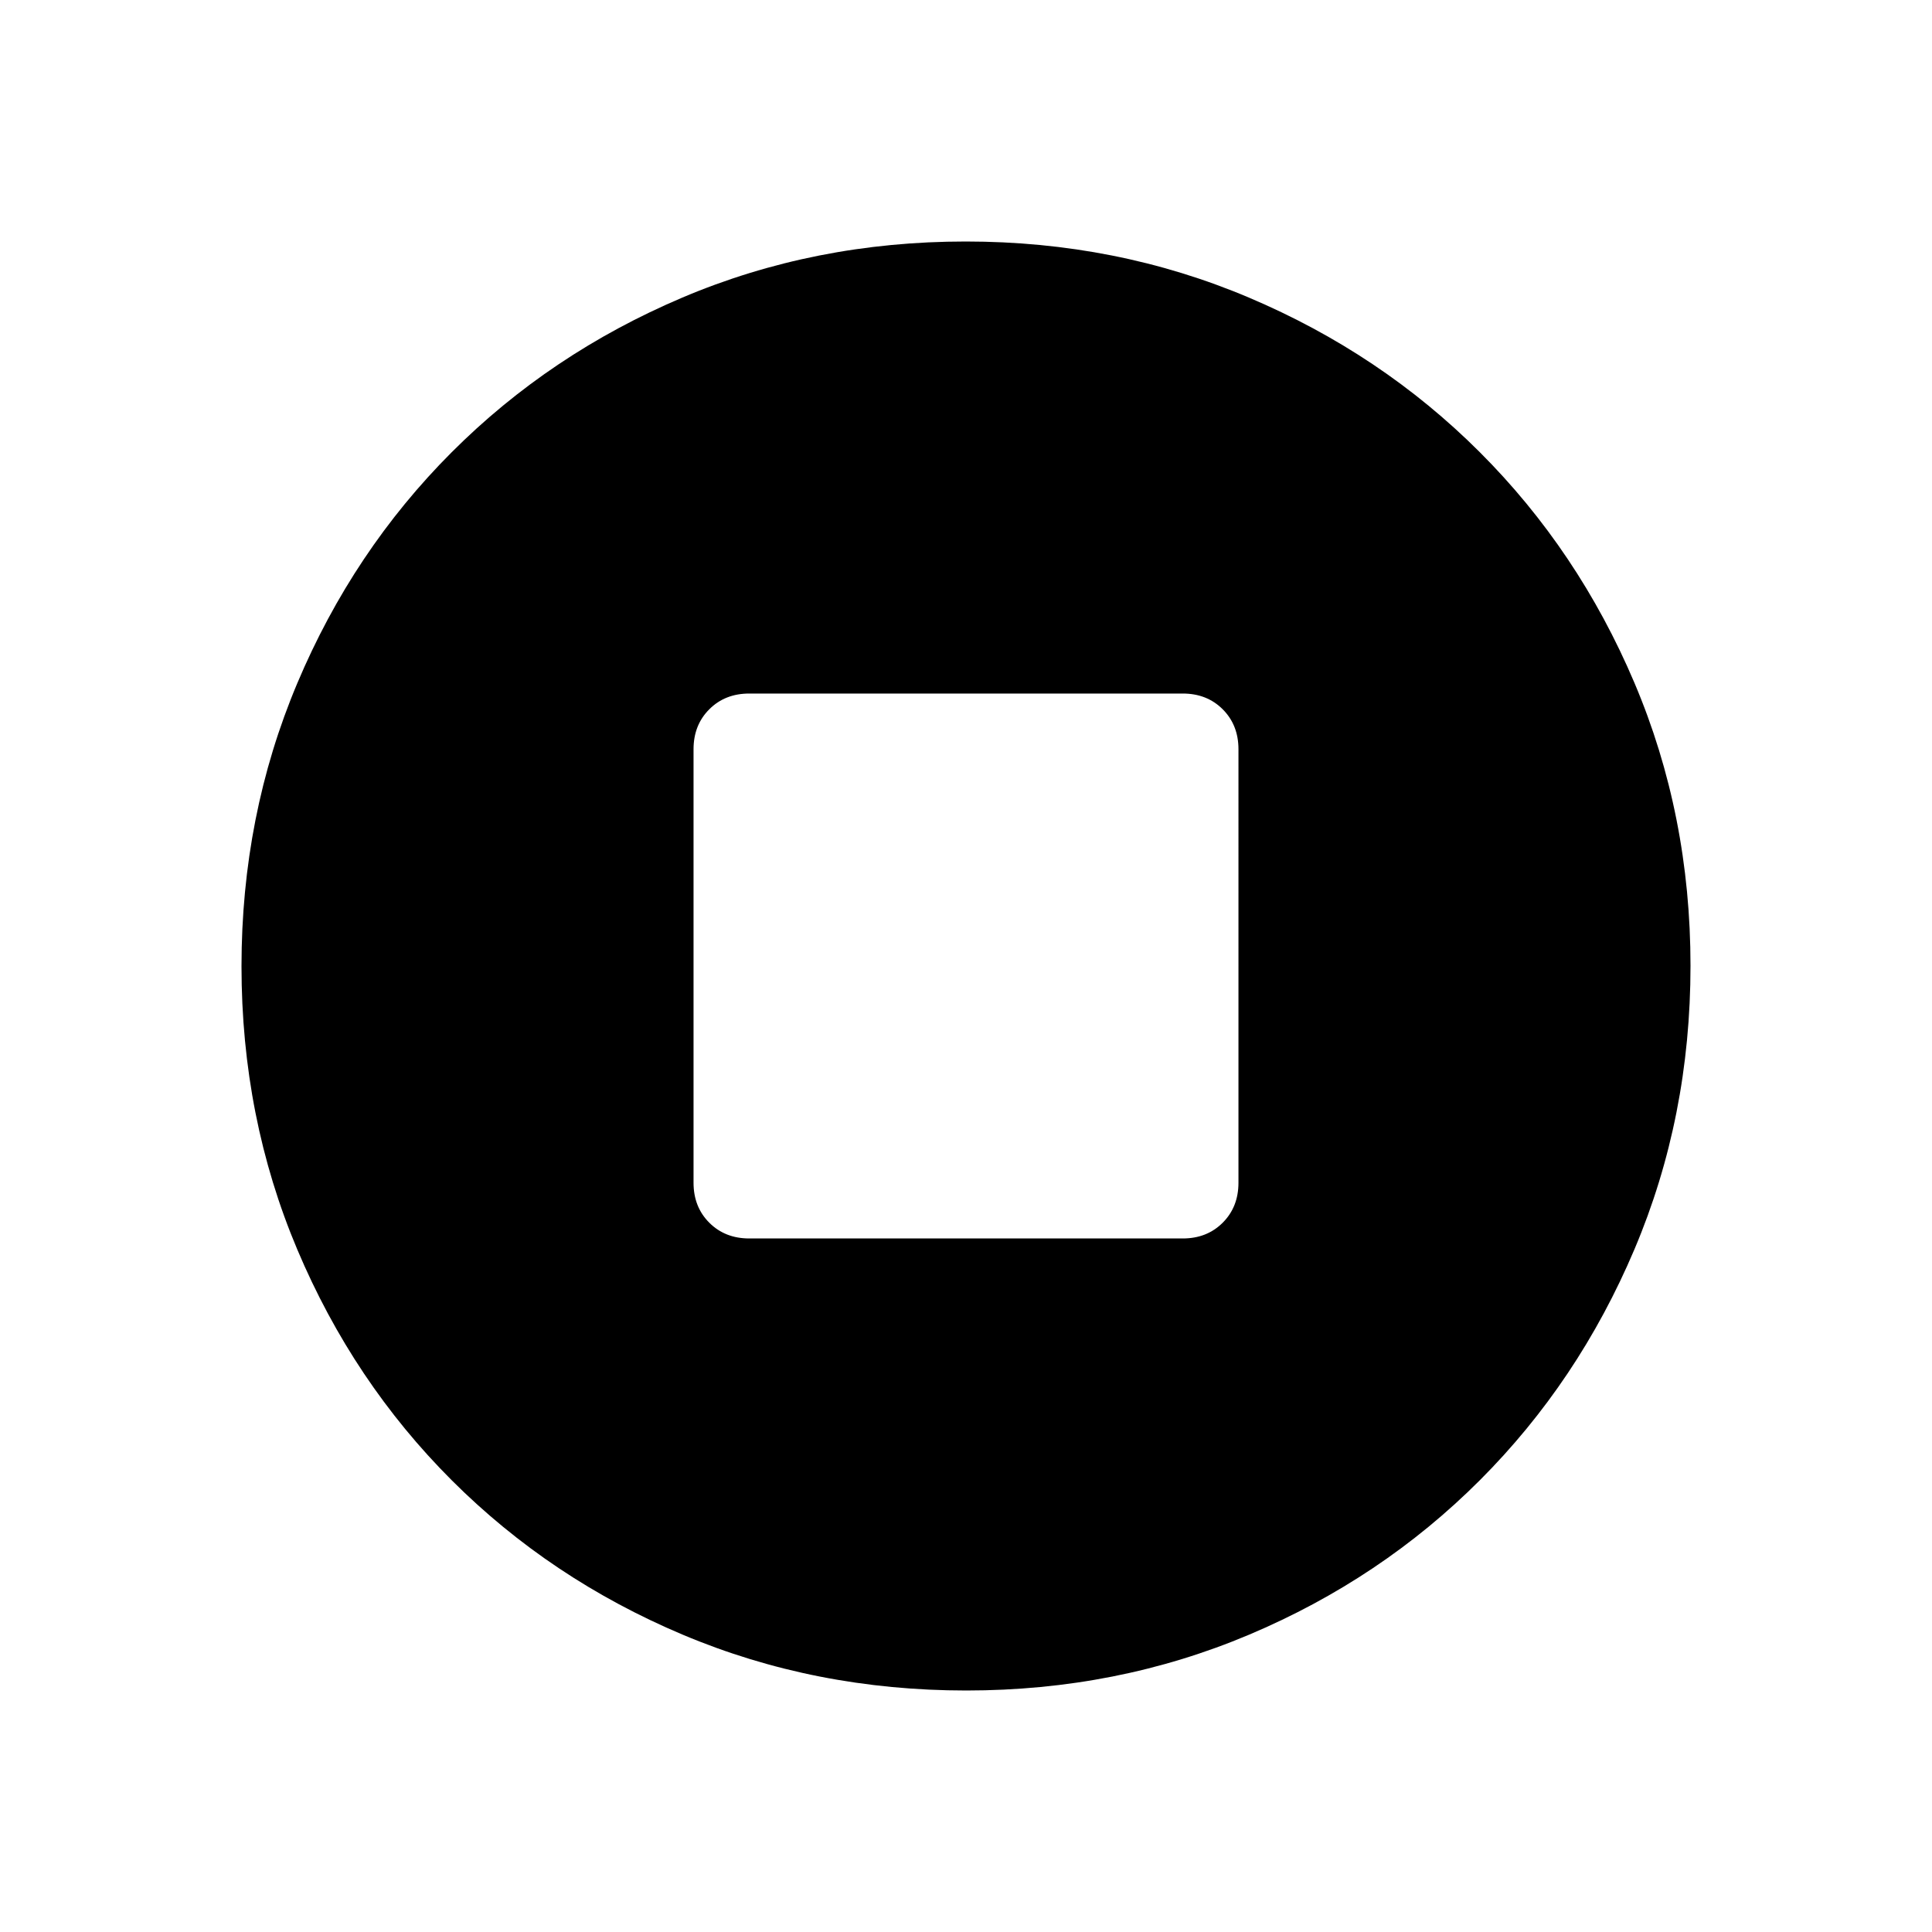 <svg xmlns="http://www.w3.org/2000/svg" width="48" height="48" viewBox="0 96 960 960"><path d="M480.134 936Q405 936 339.263 908.276q-65.738-27.724-114.75-76.691-49.012-48.966-76.763-114.642Q120 651.268 120 576.134q0-74.903 27.724-140.641 27.724-65.737 76.691-114.749 48.966-49.012 114.642-76.878Q404.732 216 479.866 216q74.903 0 140.641 27.839 65.737 27.84 114.749 76.806 49.012 48.967 76.878 114.642Q840 500.963 840 575.866q0 75.134-27.839 140.871-27.84 65.738-76.806 114.75-48.967 49.012-114.642 76.763Q555.037 936 480.134 936ZM372.308 711.385h215.384q12.039 0 19.866-7.827t7.827-19.866V468.308q0-12.039-7.827-19.866t-19.866-7.827H372.308q-12.039 0-19.866 7.827t-7.827 19.866v215.384q0 12.039 7.827 19.866t19.866 7.827Z"/></svg>